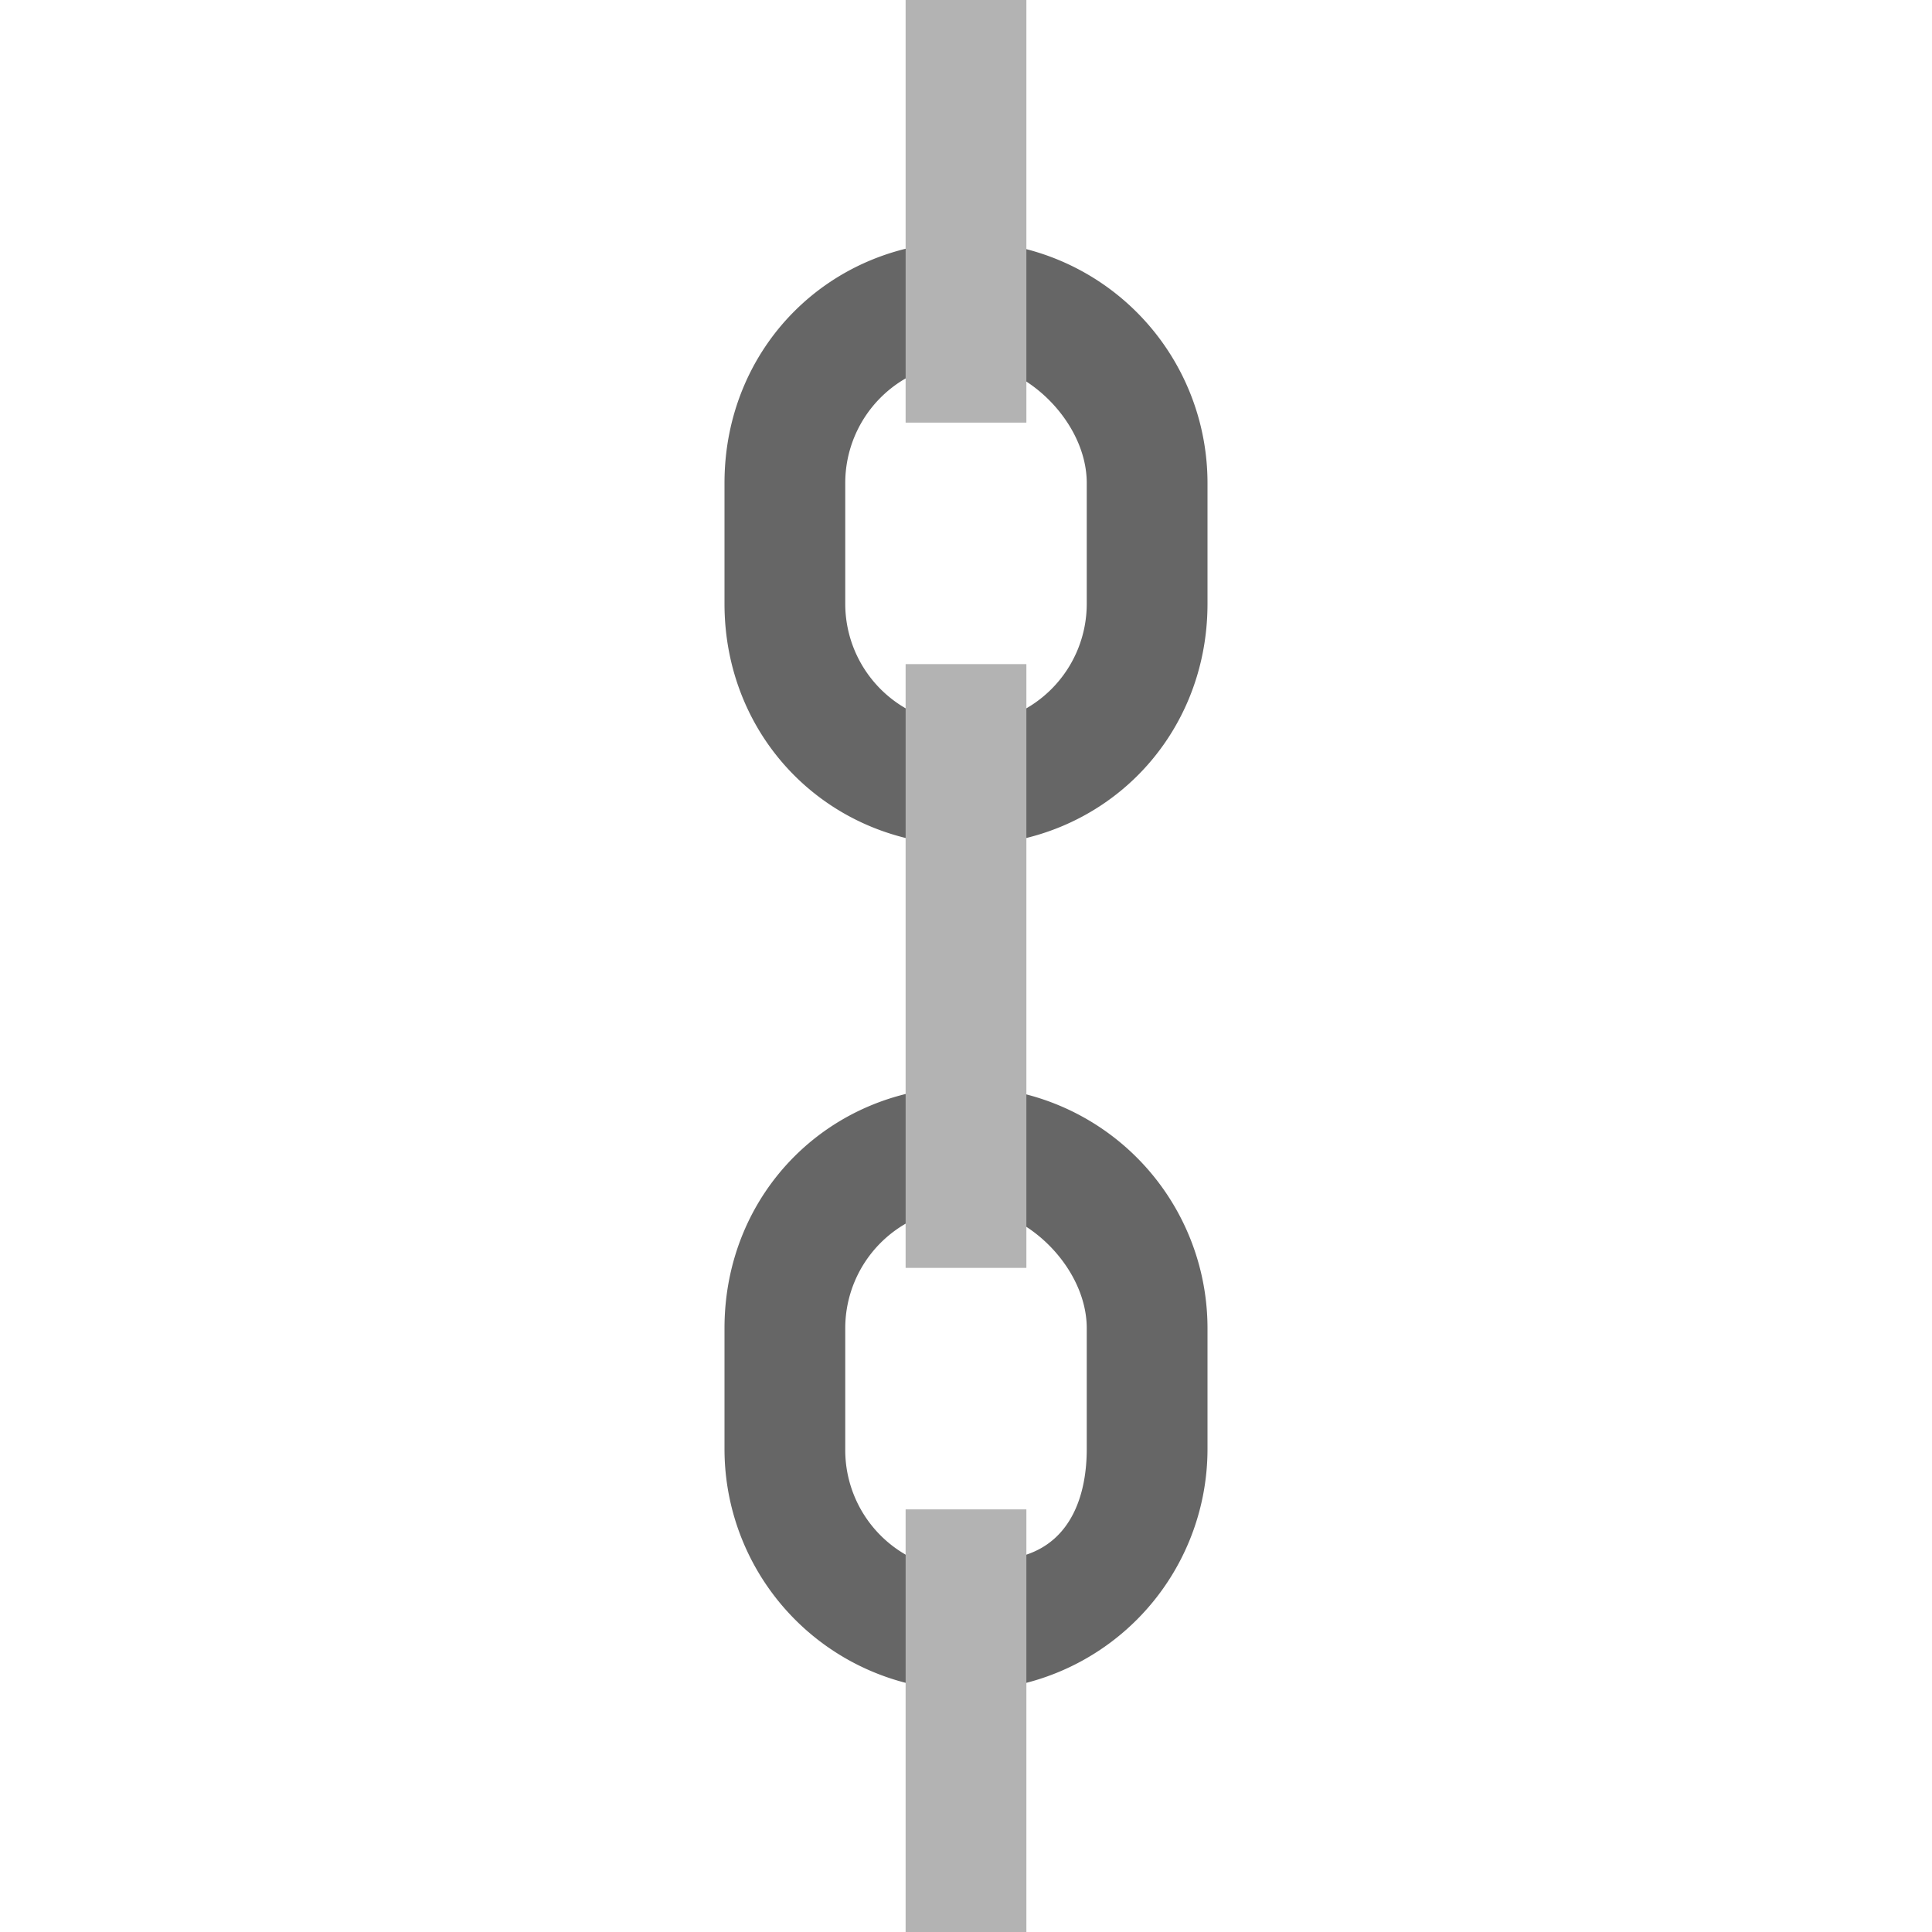 <svg xmlns="http://www.w3.org/2000/svg" width="32" height="32"><path d="M16 18c-2.25 0-4 1.75-4 4v2a4 4 0 0 0 8 0v-2a4 4 0 0 0-4-4Zm0 2c1 0 2 1 2 2v2c0 .75-.25 1.5-1 1.75a2 2 0 0 1-2 0A2 2 0 0 1 14 24v-2a2 2 0 0 1 2-2Zm0-16c-2.25 0-4 1.75-4 4v2c0 2.25 1.75 4 4 4s4-1.75 4-4V8a4 4 0 0 0-4-4Zm0 2c1 0 2 1 2 2v2a2 2 0 0 1-2 2 2 2 0 0 1-2-2V8a2 2 0 0 1 2-2Zm0 0" style="stroke:none;fill-rule:nonzero;fill:#666;fill-opacity:1"/><path d="M15 25h2v7h-2Zm0-25h2v7h-2Zm0 11h2v10h-2Zm0 0" style="stroke:none;fill-rule:nonzero;fill:#b3b3b3;fill-opacity:1"/></svg>